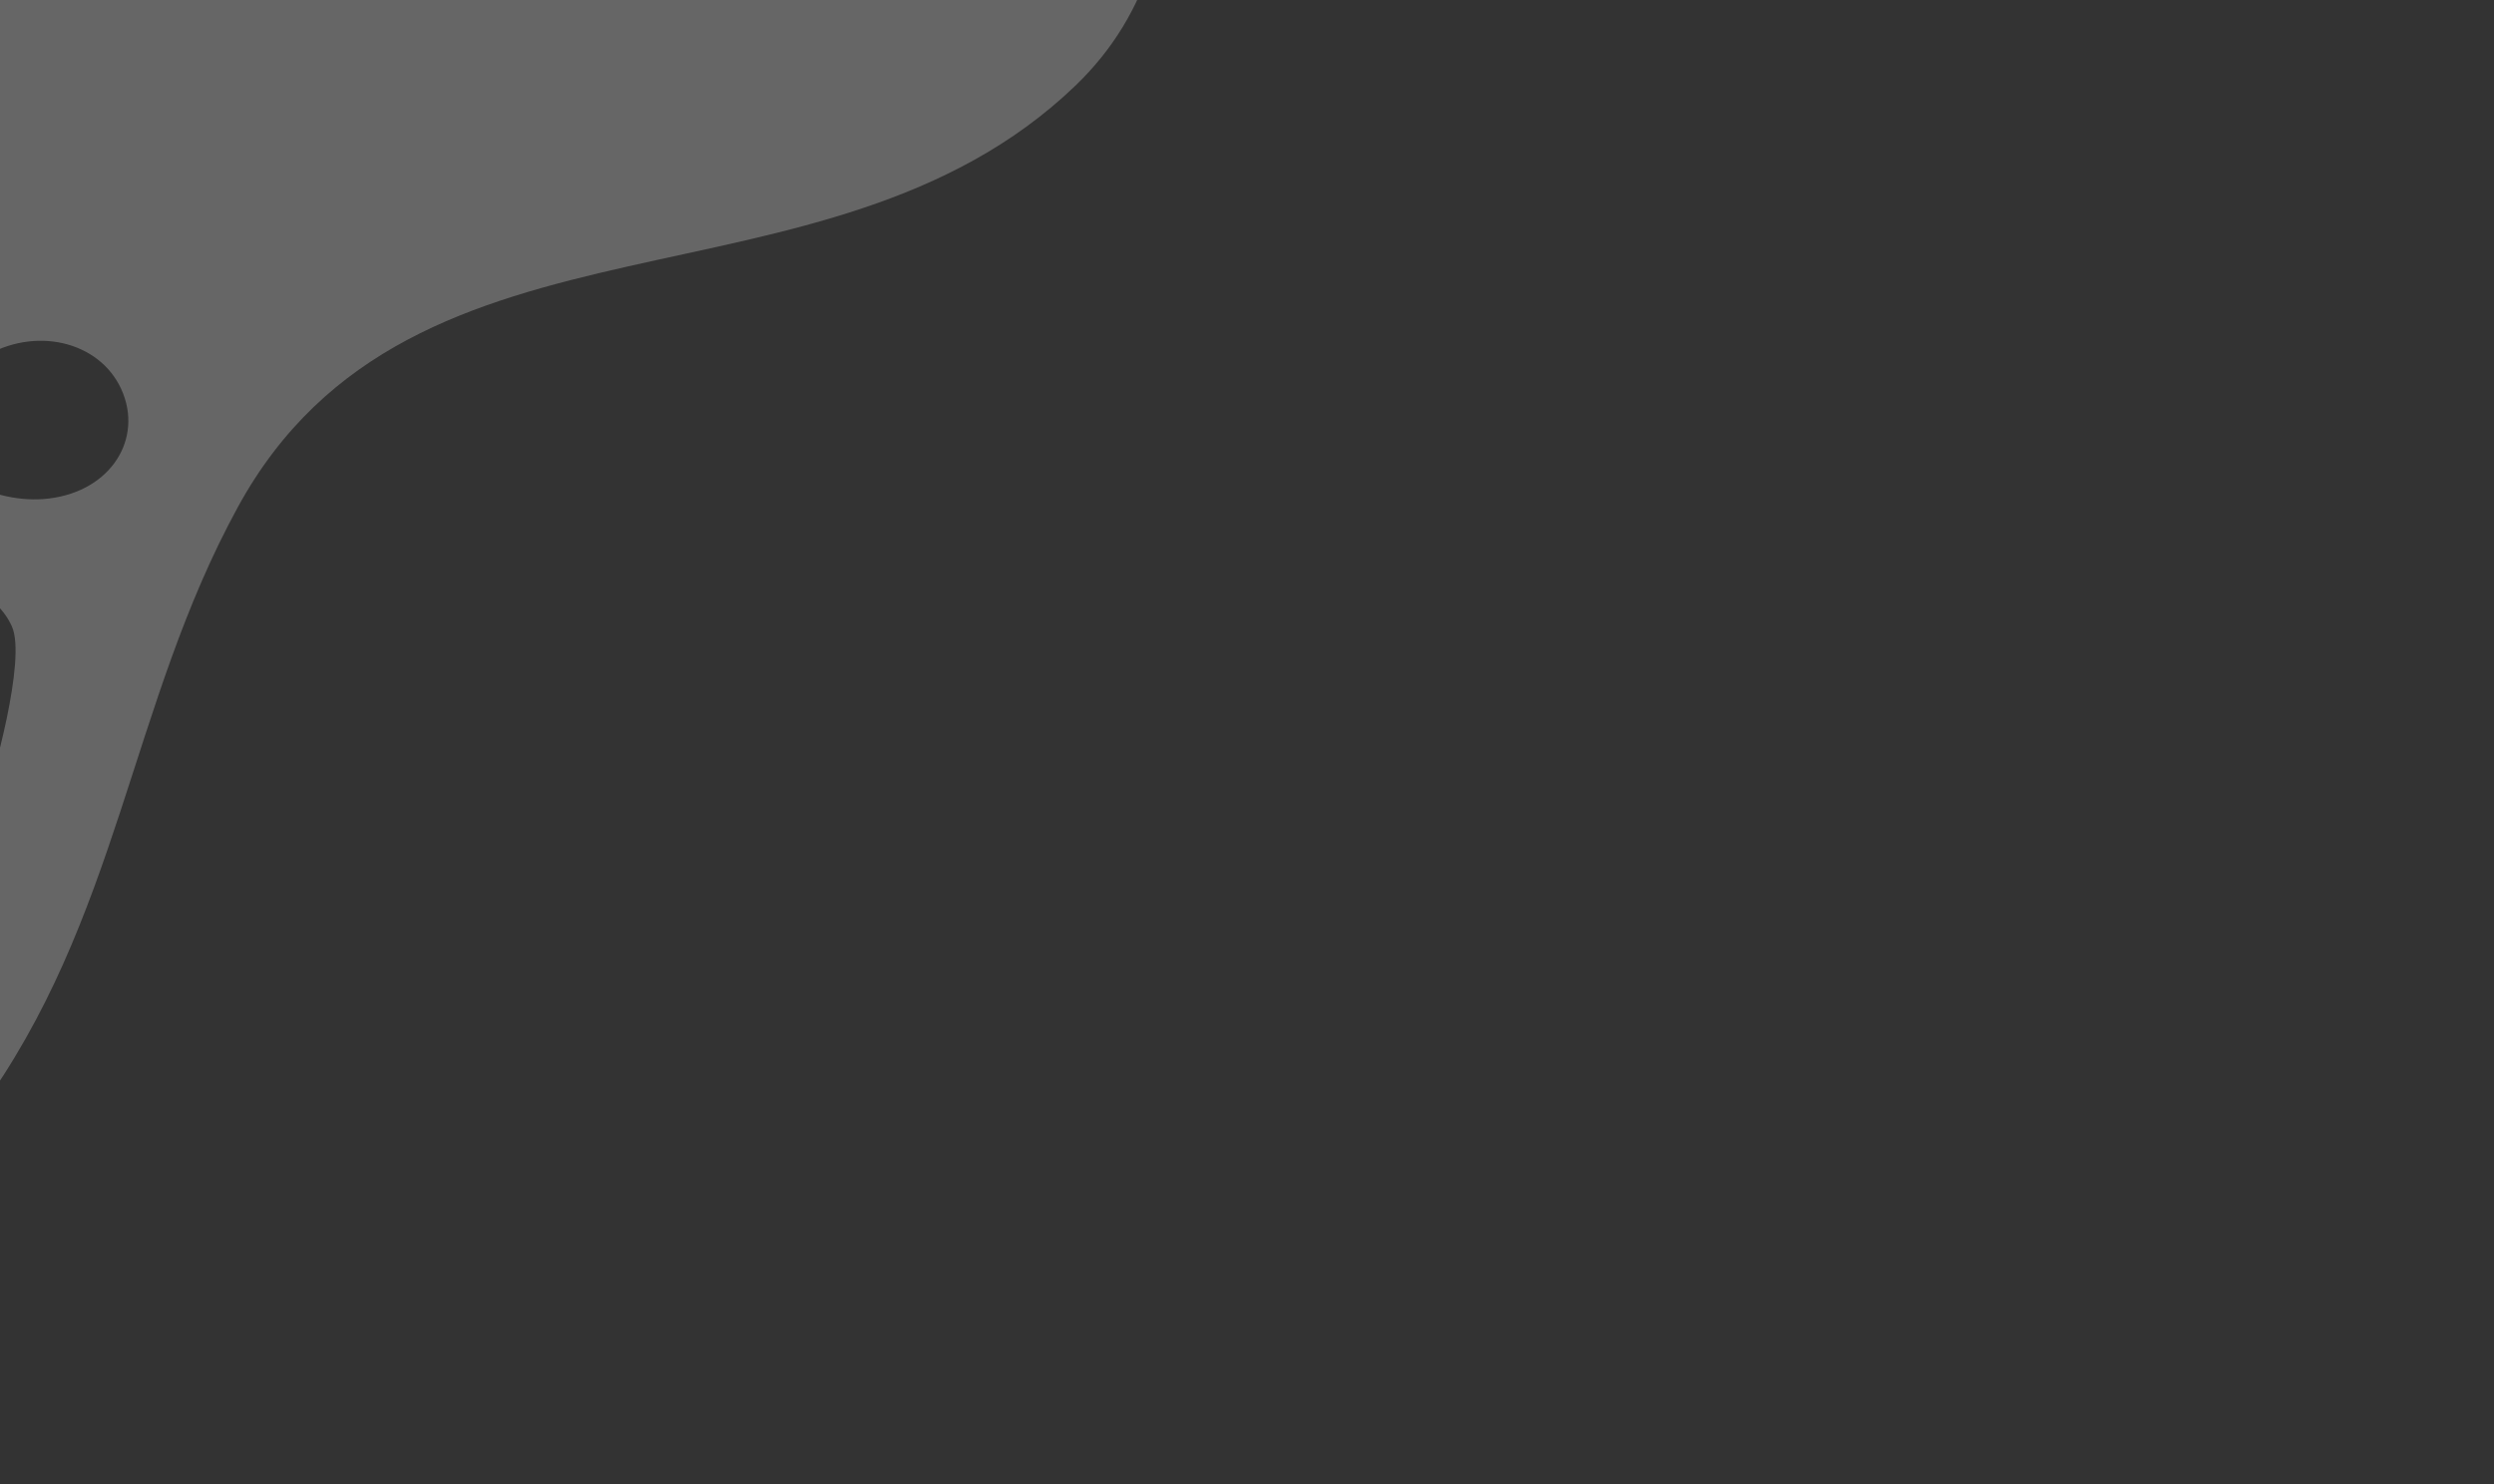 <svg width="215" height="128" viewBox="0 0 215 128" fill="none" xmlns="http://www.w3.org/2000/svg">
<rect x="0" y="0" width="215" height="128" fill="#333333" stroke="none"/>
<path opacity="0.25" d="M123.148 -22.931C124.735 -21.615 124.735 -19.485 123.148 -18.177C121.562 -16.861 118.993 -16.861 117.416 -18.177C115.829 -19.492 115.829 -21.623 117.416 -22.931C119.002 -24.246 121.562 -24.246 123.148 -22.931ZM114.225 -56.231C108.772 -51.709 108.772 -44.369 114.225 -39.846C119.678 -35.324 128.529 -35.324 133.982 -39.846C139.436 -44.369 139.436 -51.709 133.982 -56.231C128.529 -60.754 119.687 -60.761 114.225 -56.231ZM214.842 -90.332C209.569 -83.103 205.495 -75.793 190.659 -72.444C170.766 -67.959 150.675 -75.815 130.819 -74.851C66.129 -71.697 119.372 -18.177 92.683 7.41C71.087 28.123 35.619 16.073 20.503 43.73C11.156 60.825 10.282 79.288 -1.868 95.882C-12.991 111.071 -28.079 125.229 -50 127.755V108.53C-49.684 108.545 -49.36 108.552 -49.054 108.552C-41.969 108.575 -35.678 105.233 -30.513 101.511C-22.275 95.576 -15.172 88.407 -8.953 80.992C-5.816 77.255 -2.941 73.562 -1.345 69.167C-0.624 67.179 2.287 56.893 1.034 54.038C-0.21 51.212 -3.851 49.404 -7.42 50.099C-14.694 51.511 -13.667 59.398 -15.983 63.86C-19.697 71.021 -27.484 76.395 -36.191 79.056C-40.86 80.484 -45.638 81.561 -49.991 83.325V-90.332H169.982C161.735 -88.104 153.1 -86.527 144.528 -85.989C142.32 -85.854 142.23 -83.305 143.987 -82.849C146.169 -81.556 148.638 -81.489 151.216 -80.966C153.019 -80.599 170.226 -77.819 176.382 -77.527C184.007 -77.161 193.228 -78.133 199.114 -82.505C201.241 -84.09 203.17 -86.019 203.062 -88.523C203.034 -89.136 202.89 -89.741 202.683 -90.332H214.842ZM10.624 33.961C8.966 29.625 3.477 28.093 -1.039 30.574C-2.986 31.643 -4.707 33.318 -4.834 35.306C-4.96 35.485 -5.068 35.68 -5.14 35.897C-6.753 40.337 -1.021 43.386 3.738 43.035C9.227 42.624 12.256 38.229 10.624 33.961Z" fill="white"/>
</svg>
